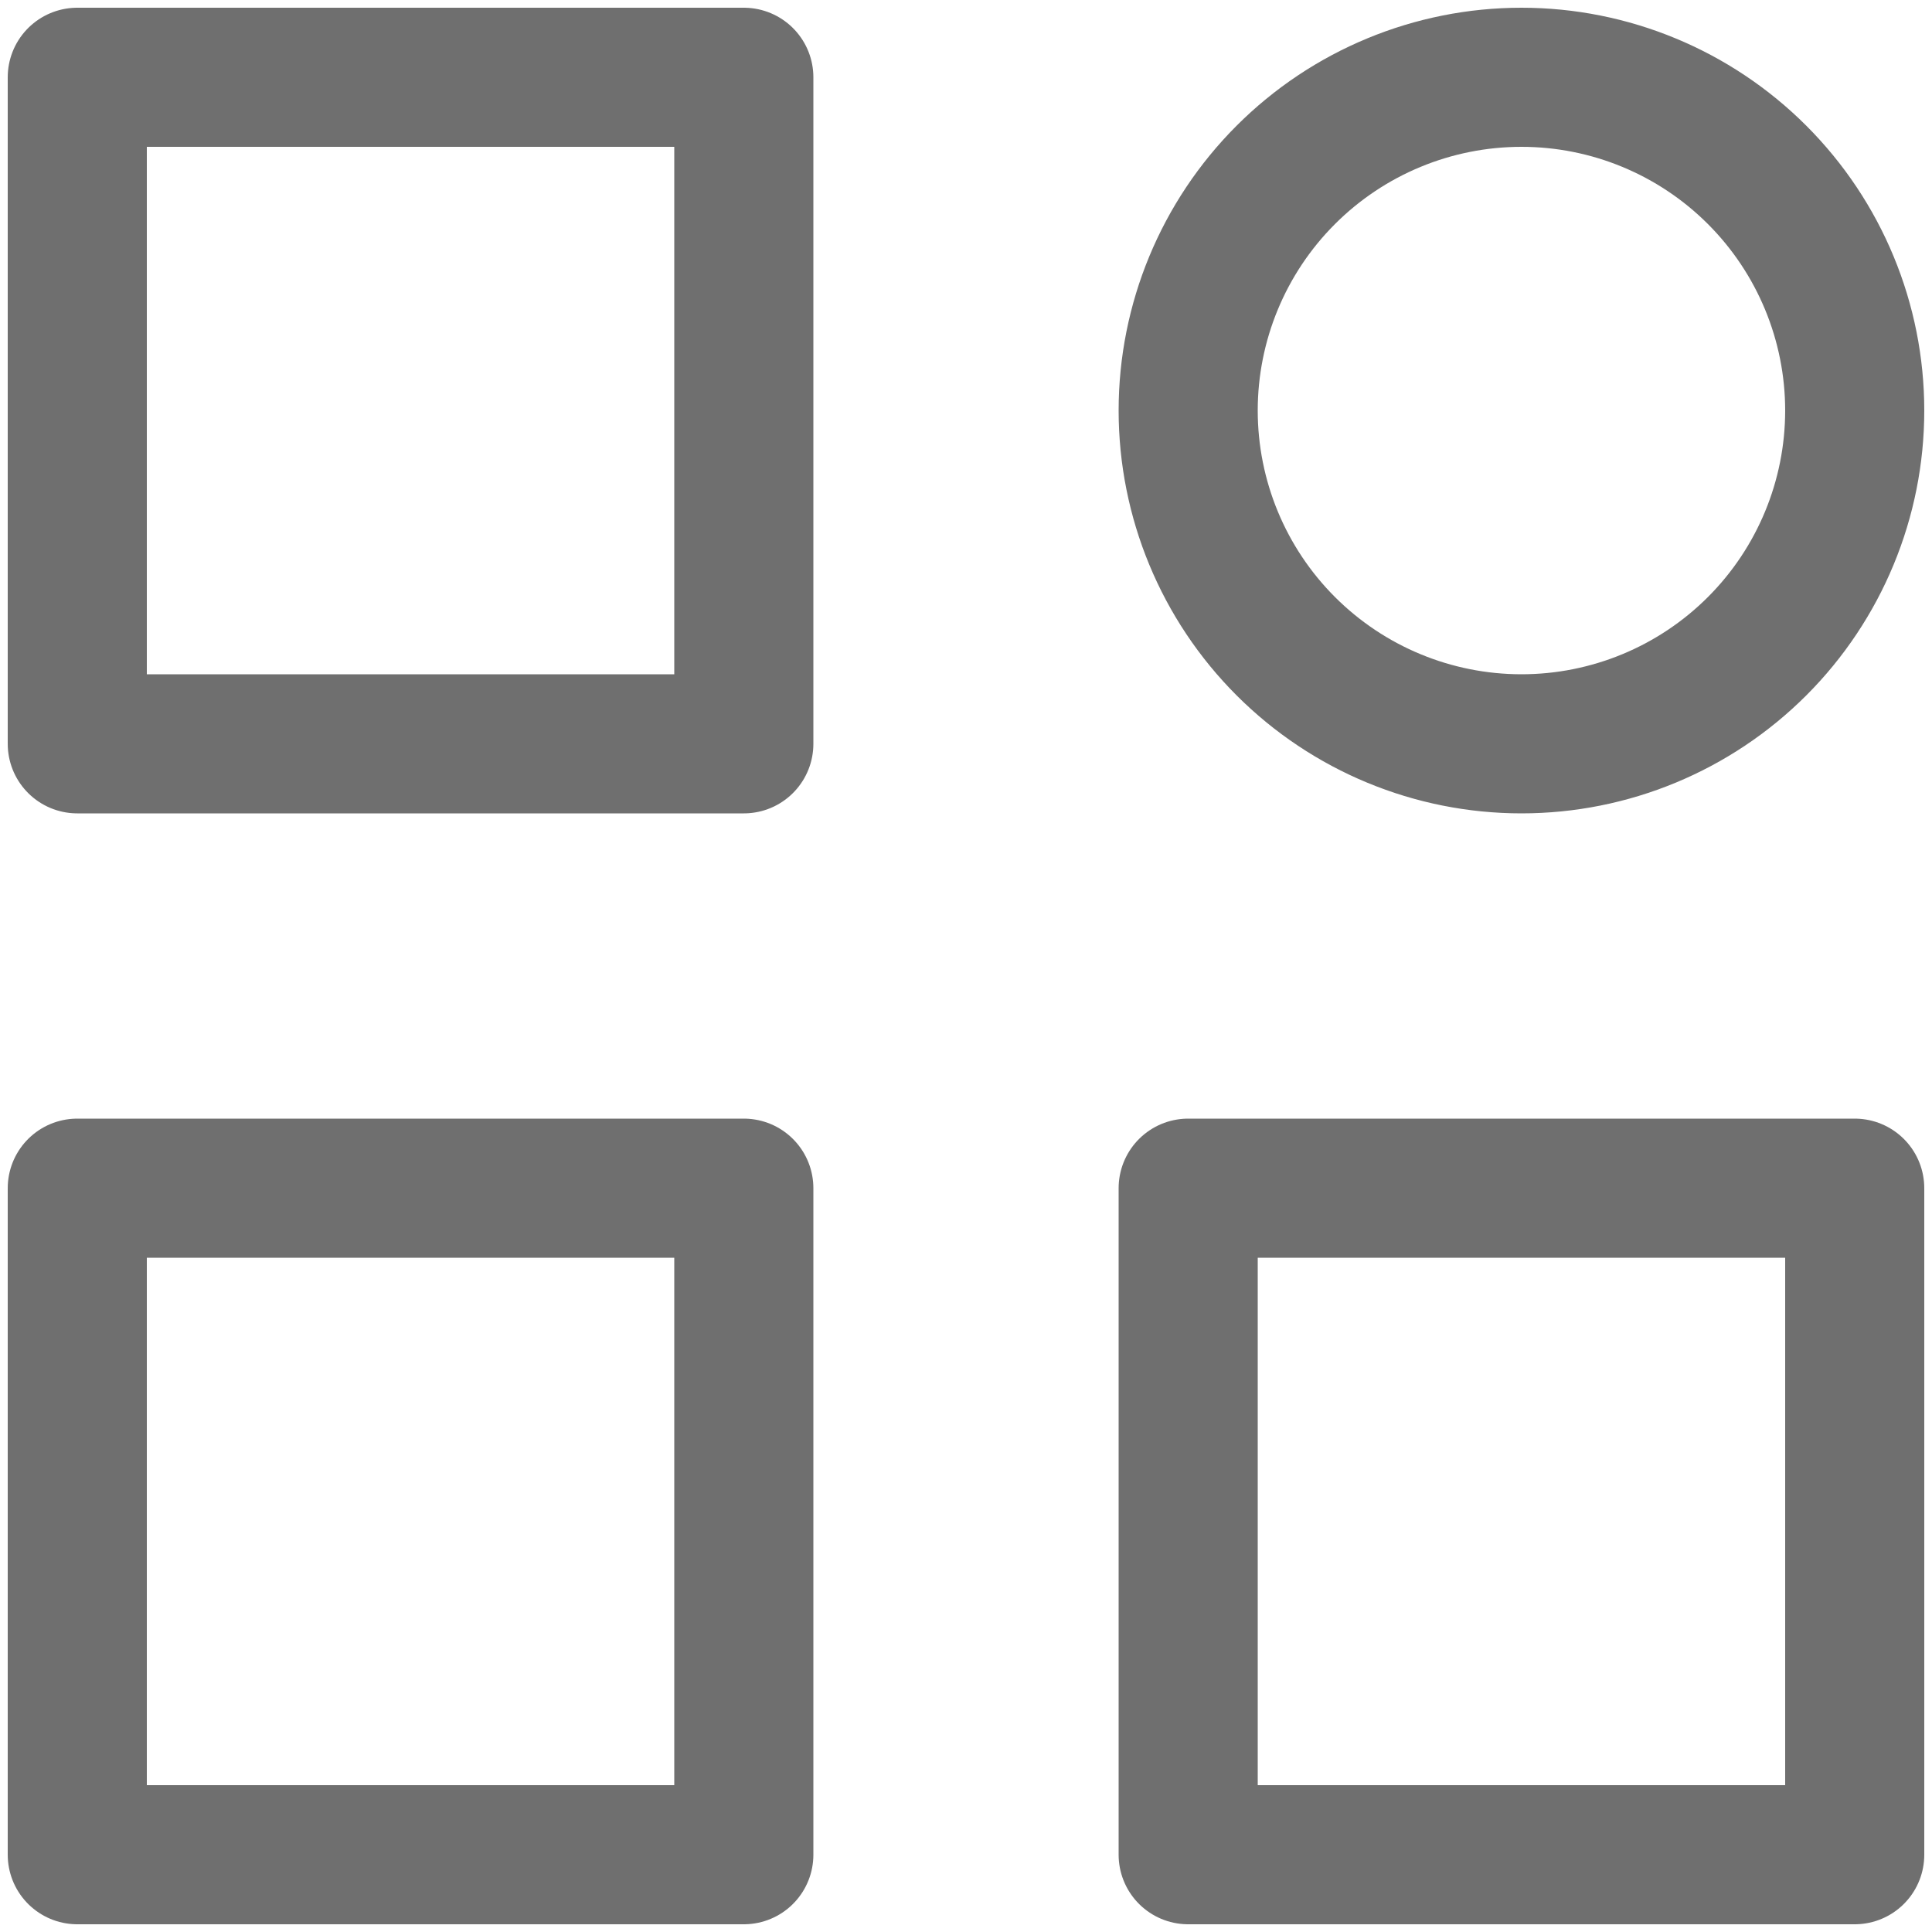 <svg width="25" height="25" viewBox="0 0 25 25" fill="none" xmlns="http://www.w3.org/2000/svg">
<path d="M1 24L1 15.375L9.625 15.375L9.625 24L1 24ZM1 9.625L1 1L9.625 1L9.625 9.625L1 9.625ZM15.375 24L15.375 15.375L24 15.375L24 24L15.375 24ZM19.688 9.625C20.831 9.625 21.928 9.171 22.737 8.362C23.546 7.553 24 6.456 24 5.312C24 4.169 23.546 3.072 22.737 2.263C21.928 1.454 20.831 1 19.688 1C18.544 1 17.447 1.454 16.638 2.263C15.829 3.072 15.375 4.169 15.375 5.312C15.375 6.456 15.829 7.553 16.638 8.362C17.447 9.171 18.544 9.625 19.688 9.625Z" stroke="#6F6F6F" stroke-width="1.8" stroke-linecap="round" stroke-linejoin="round"/>
</svg>
